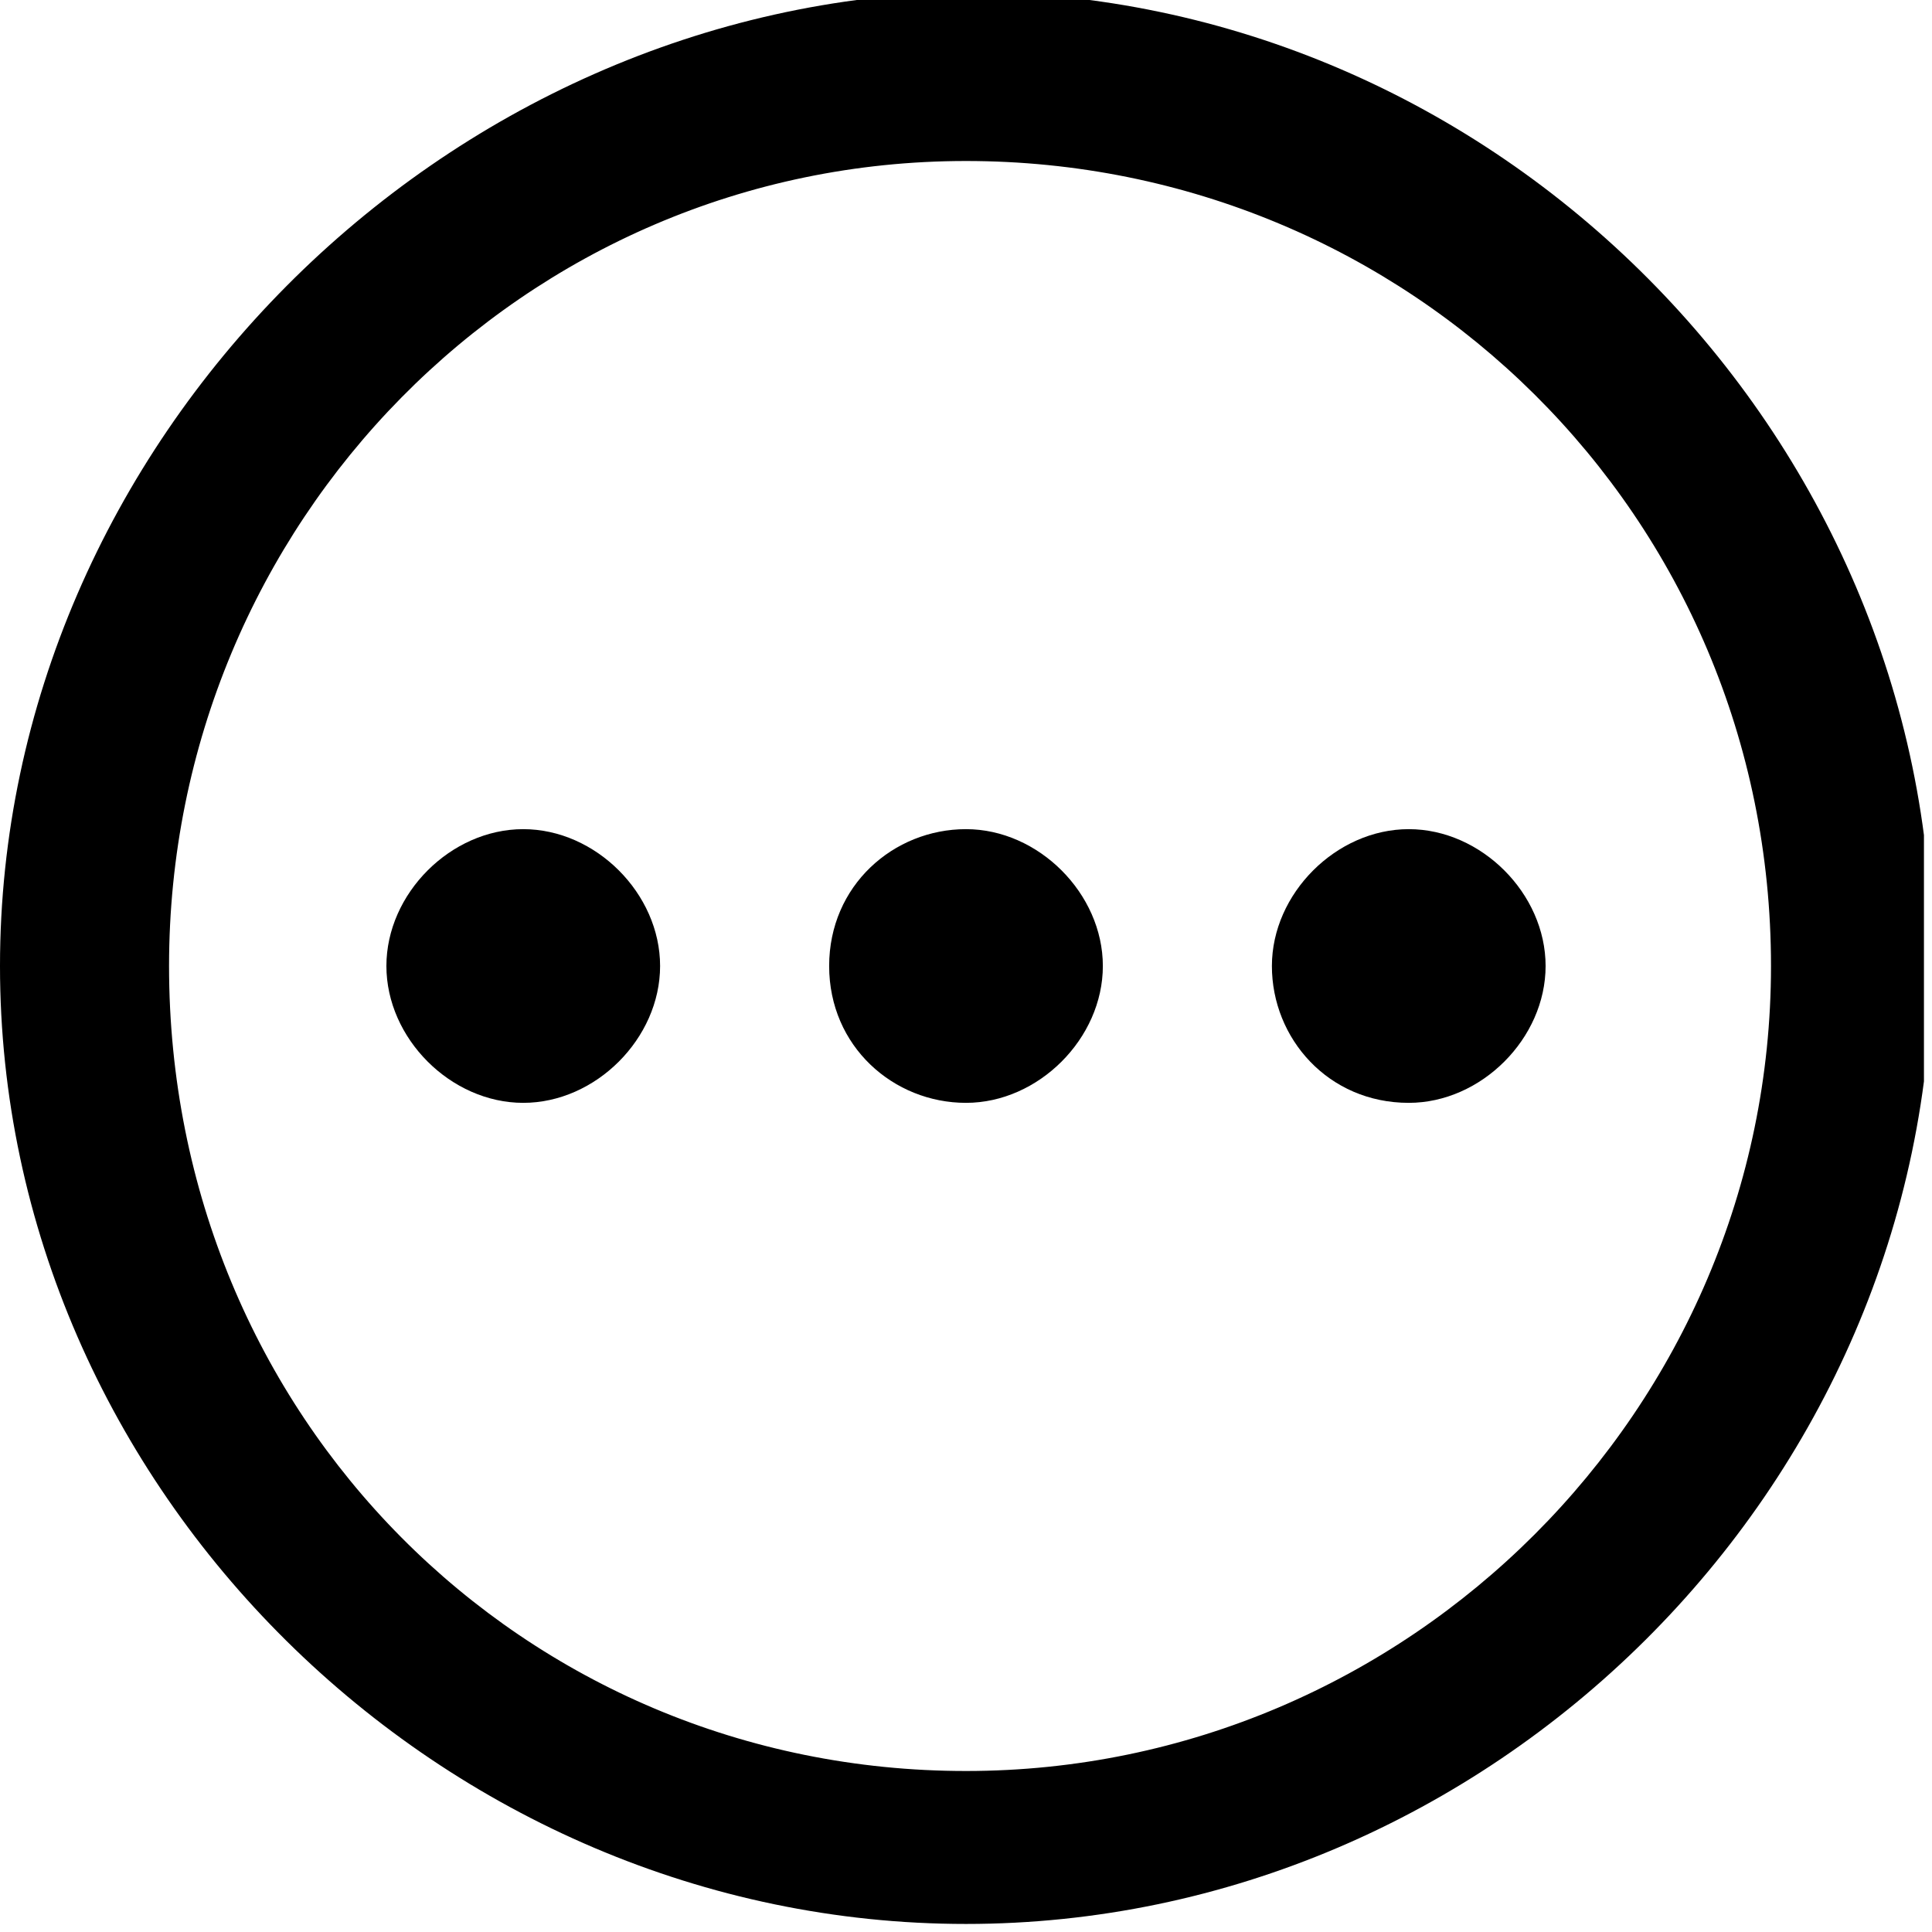 <?xml version="1.0" encoding="utf-8"?>
<!-- Generator: Adobe Illustrator 28.0.0, SVG Export Plug-In . SVG Version: 6.00 Build 0)  -->
<svg version="1.1" id="Layer_1" xmlns="http://www.w3.org/2000/svg" xmlns:xlink="http://www.w3.org/1999/xlink" x="0px" y="0px"
	 viewBox="0 0 24 24" style="enable-background:new 0 0 24 24;" xml:space="preserve">
<style type="text/css">
	.st0{clip-path:url(#SVGID_00000174584367956164518090000005769200939277738168_);}
</style>
<g>
	<defs>
		<rect id="SVGID_1_" x="0" y="0" width="23.9" height="23.9"/>
	</defs>
	<clipPath id="SVGID_00000078727331422389963900000004693128815847137975_">
		<use xlink:href="#SVGID_1_"  style="overflow:visible;"/>
	</clipPath>
	<g id="ellipsis.circle" style="clip-path:url(#SVGID_00000078727331422389963900000004693128815847137975_);">
		<g id="Group">
			<path id="Vector" d="M12,23.9c6.5,0,12-5.4,12-12c0-6.5-5.4-12-12-12C5.5,0,0,5.5,0,12C0,18.5,5.5,23.9,12,23.9z M12,22
				c-5.5,0-9.9-4.4-9.9-10C2.1,6.5,6.5,2,12,2c5.5,0,10,4.4,10,10C22,17.5,17.5,22,12,22z"/>
			<path id="Vector_2" d="M17.5,13.7c0.9,0,1.7-0.8,1.7-1.7s-0.8-1.7-1.7-1.7c-0.9,0-1.7,0.8-1.7,1.7S16.5,13.7,17.5,13.7z"/>
			<path id="Vector_3" d="M12,13.7c0.9,0,1.7-0.8,1.7-1.7s-0.8-1.7-1.7-1.7S10.3,11,10.3,12S11.1,13.7,12,13.7z"/>
			<path id="Vector_4" d="M6.5,13.7c0.9,0,1.7-0.8,1.7-1.7s-0.8-1.7-1.7-1.7c-0.9,0-1.7,0.8-1.7,1.7S5.6,13.7,6.5,13.7z"/>
		</g>
	</g>
</g>
</svg>
